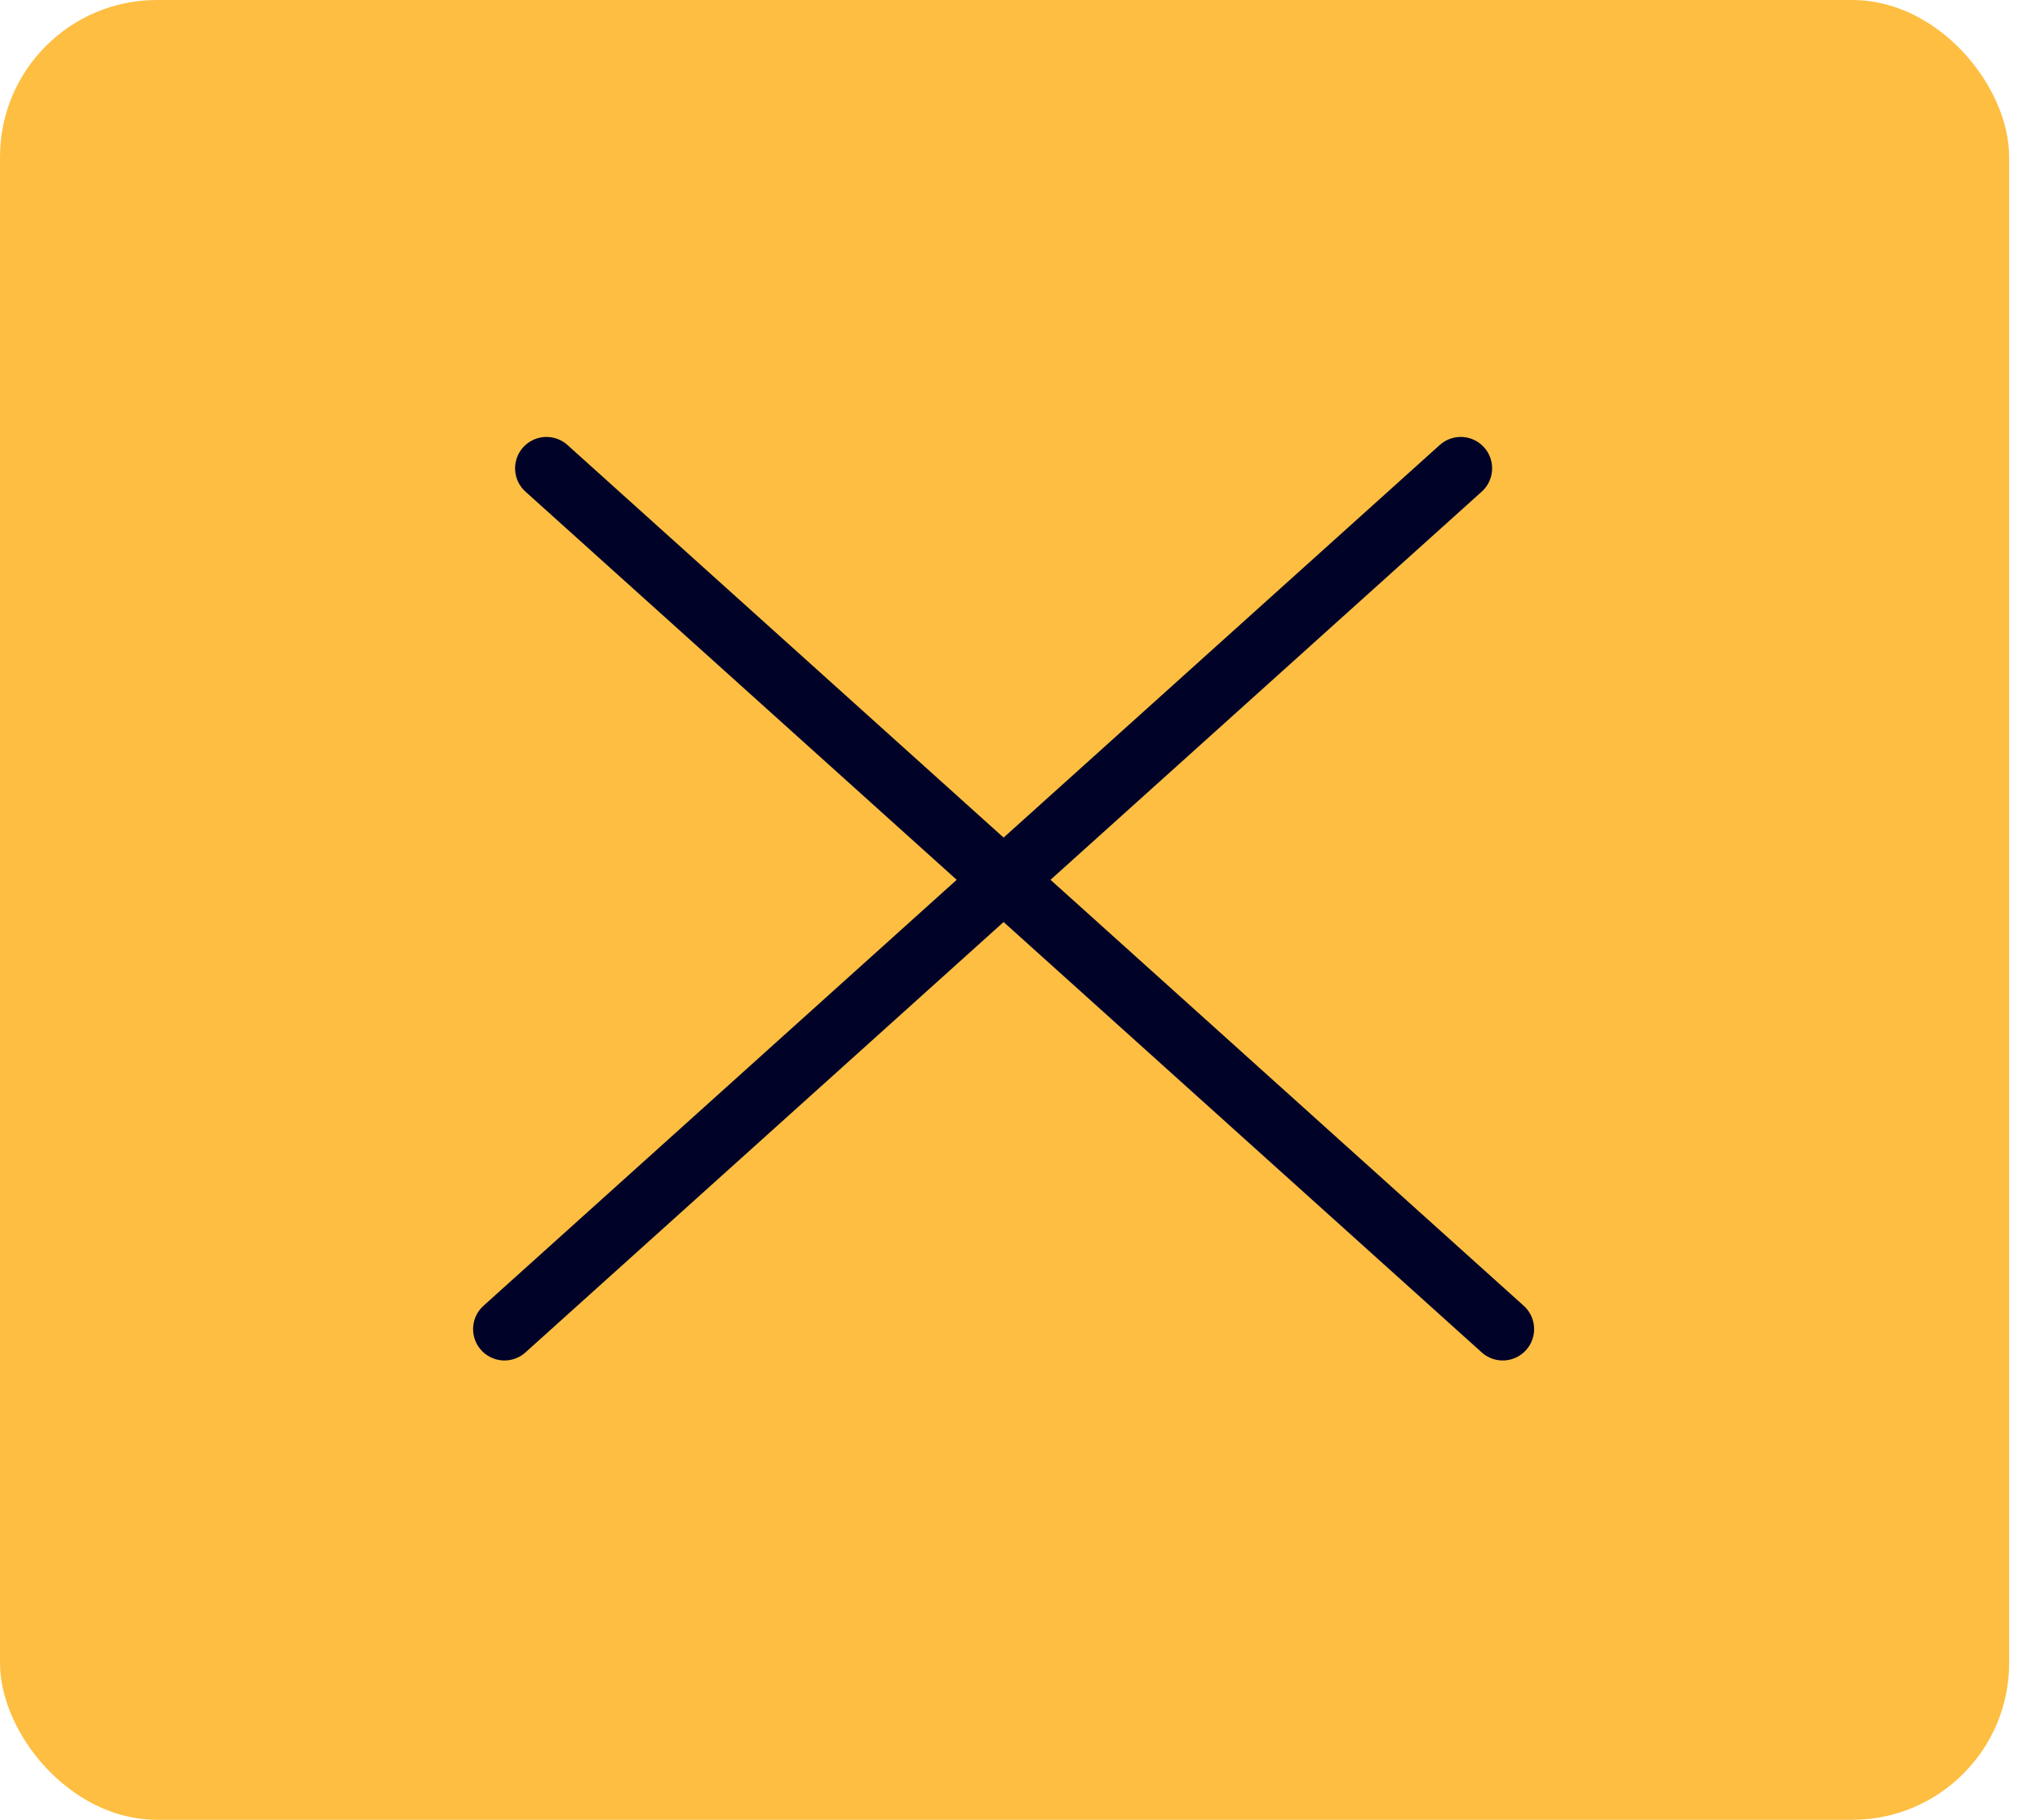<svg width="65" height="58" viewBox="0 0 65 58" fill="none" xmlns="http://www.w3.org/2000/svg">
<rect width="64.017" height="58" rx="5" fill="#FEBE42"/>
<line x1="16.074" y1="42.36" x2="46.543" y2="14.926" stroke="#000327" stroke-width="2" stroke-linecap="round"/>
<line x1="17.412" y1="14.926" x2="47.881" y2="42.36" stroke="#000327" stroke-width="2" stroke-linecap="round"/>
</svg>
